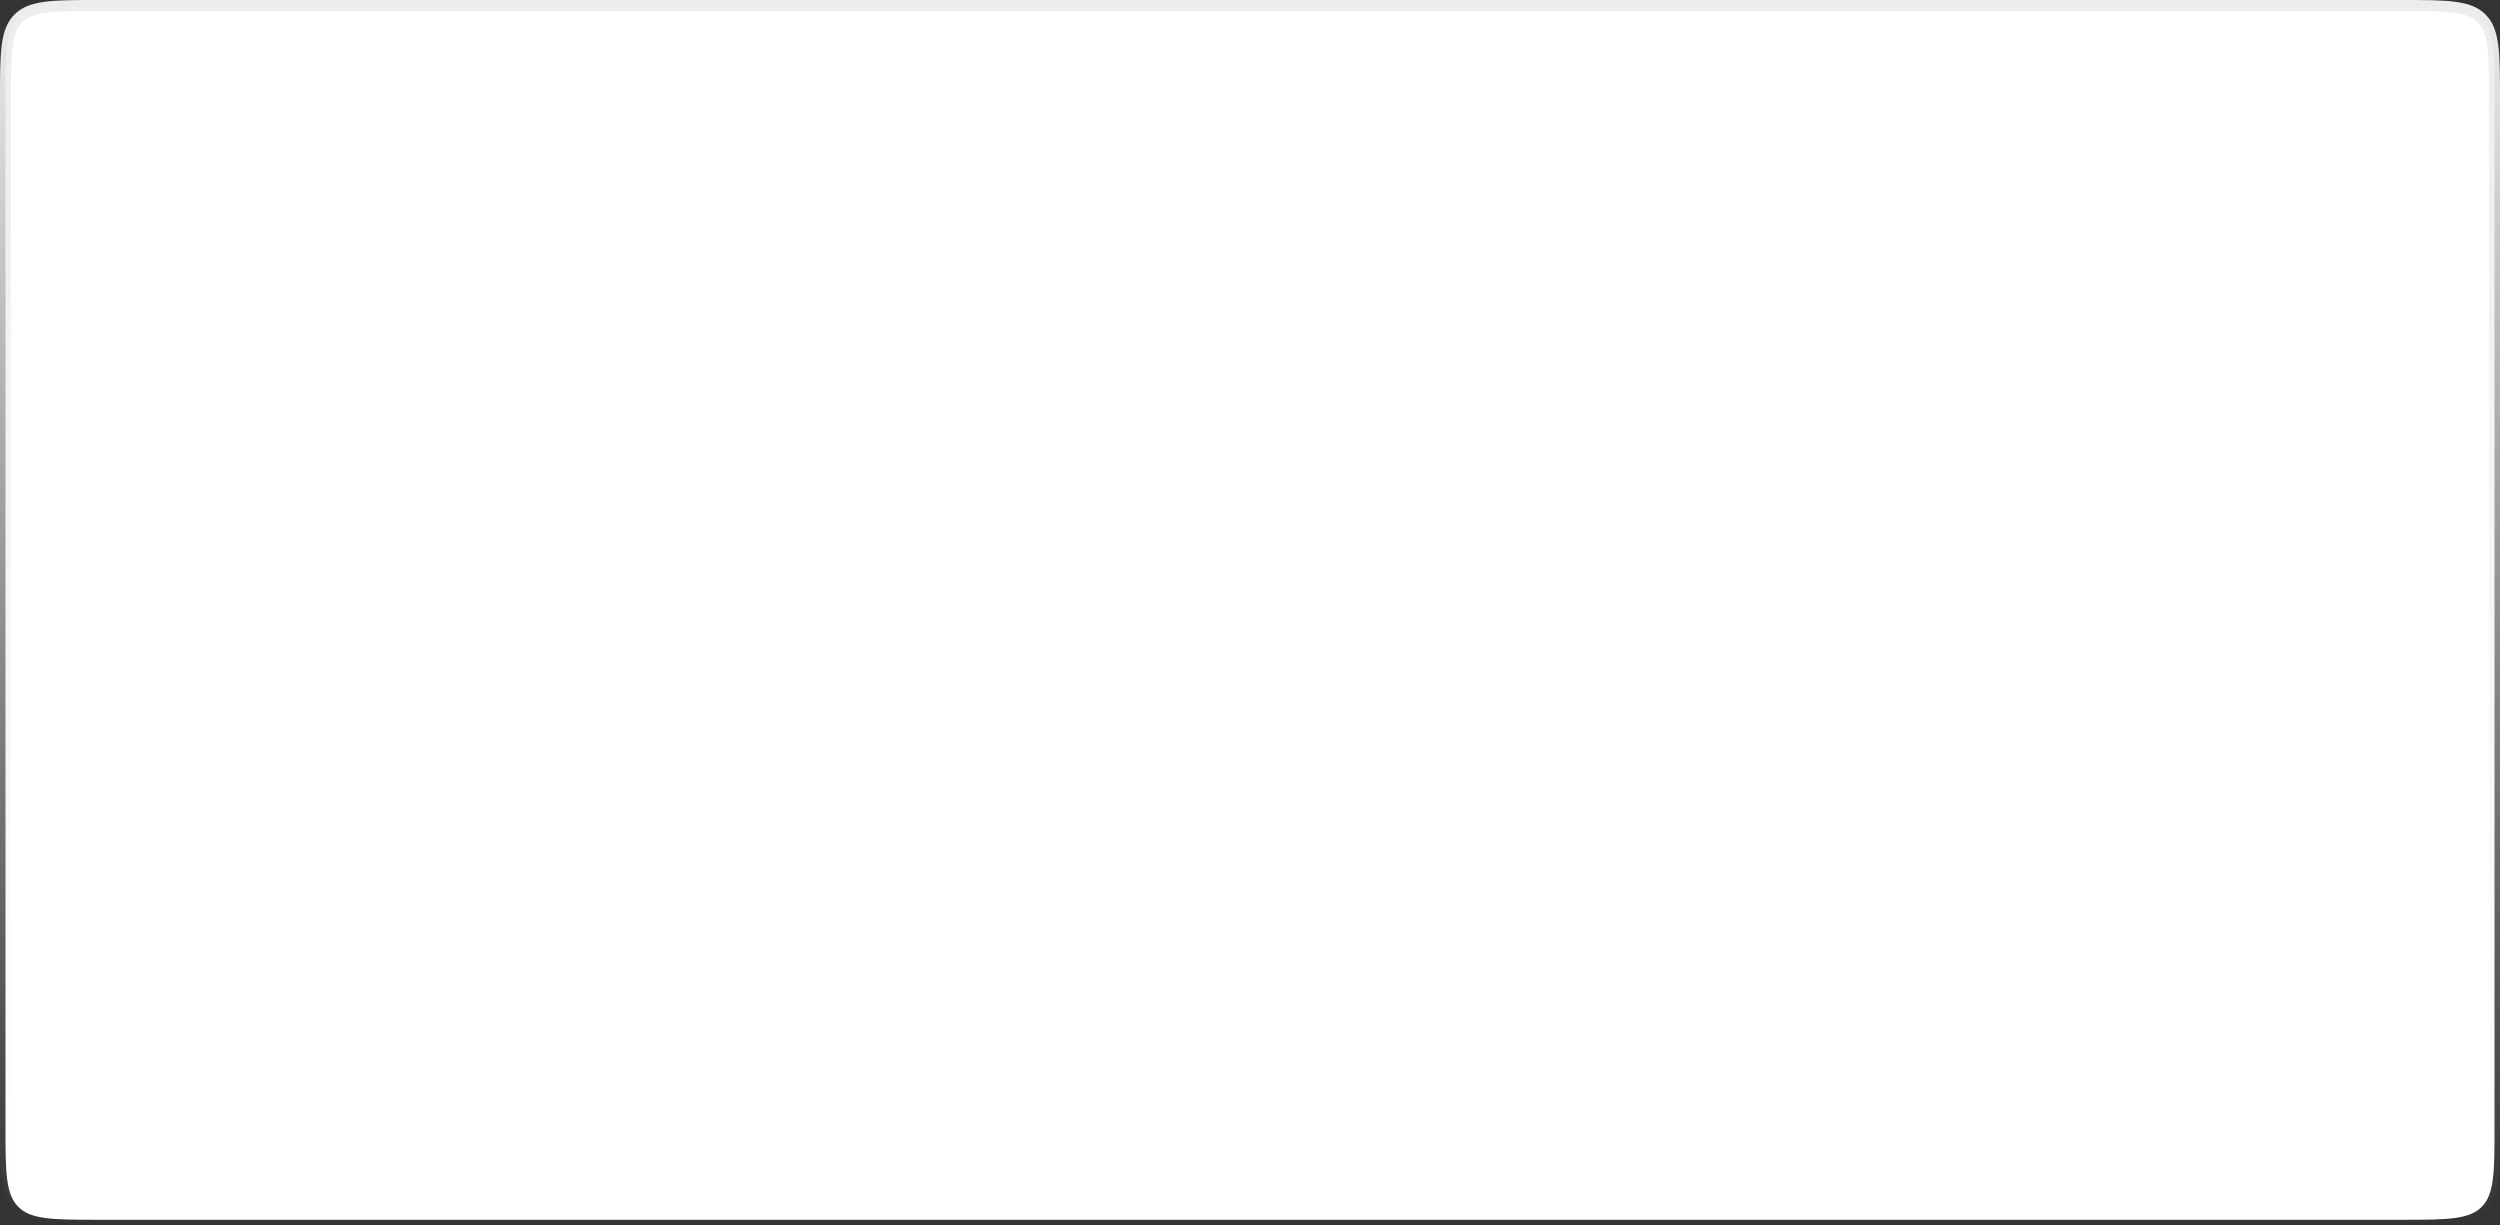 <svg xmlns="http://www.w3.org/2000/svg" width="455" height="223" viewBox="0 0 455 223" fill="none">
  <rect x="0" y="0" width="455" height="223" fill="#333333" stroke="none"/>
  <path d="M1 18C1 13.729 1.002 10.627 1.321 8.258C1.635 5.918 2.242 4.444 3.343 3.343C4.445 2.242 5.917 1.635 8.255 1.321C10.621 1.002 13.721 1 17.988 1H18.224H18.461H18.699H18.939H19.18H19.423H19.667H19.912H20.159H20.407H20.656H20.906H21.158H21.411H21.665H21.921H22.178H22.436H22.695H22.956H23.218H23.481H23.746H24.012H24.279H24.547H24.816H25.087H25.359H25.632H25.907H26.182H26.459H26.737H27.017H27.297H27.579H27.862H28.146H28.431H28.718H29.005H29.294H29.584H29.876H30.168H30.462H30.756H31.052H31.349H31.647H31.947H32.247H32.549H32.852H33.155H33.46H33.767H34.074H34.382H34.692H35.002H35.314H35.627H35.941H36.255H36.572H36.889H37.207H37.526H37.846H38.168H38.49H38.814H39.139H39.464H39.791H40.119H40.447H40.777H41.108H41.44H41.773H42.107H42.442H42.778H43.115H43.453H43.792H44.132H44.473H44.815H45.158H45.502H45.847H46.193H46.539H46.887H47.236H47.586H47.937H48.288H48.641H48.995H49.349H49.704H50.061H50.418H50.776H51.135H51.495H51.856H52.218H52.581H52.945H53.309H53.675H54.041H54.408H54.776H55.145H55.515H55.886H56.258H56.63H57.004H57.378H57.753H58.129H58.505H58.883H59.261H59.641H60.02H60.401H60.783H61.166H61.549H61.933H62.318H62.704H63.09H63.477H63.866H64.254H64.644H65.034H65.426H65.818H66.21H66.604H66.998H67.393H67.789H68.186H68.583H68.981H69.379H69.779H70.179H70.58H70.981H71.384H71.787H72.191H72.595H73H73.406H73.812H74.22H74.628H75.036H75.445H75.855H76.266H76.677H77.089H77.501H77.915H78.329H78.743H79.158H79.574H79.99H80.407H80.825H81.243H81.662H82.082H82.502H82.922H83.344H83.766H84.188H84.611H85.035H85.459H85.884H86.309H86.735H87.162H87.589H88.017H88.445H88.874H89.303H89.733H90.163H90.594H91.026H91.458H91.89H92.323H92.757H93.191H93.625H94.06H94.496H94.932H95.368H95.805H96.243H96.681H97.119H97.558H97.998H98.438H98.878H99.319H99.76H100.202H100.644H101.086H101.529H101.973H102.417H102.861H103.306H103.751H104.196H104.642H105.089H105.535H105.982H106.43H106.878H107.326H107.775H108.224H108.673H109.123H109.573H110.024H110.475H110.926H111.378H111.83H112.282H112.735H113.188H113.641H114.095H114.549H115.003H115.458H115.912H116.368H116.823H117.279H117.735H118.192H118.648H119.105H119.562H120.02H120.478H120.936H121.394H121.853H122.312H122.771H123.23H123.69H124.15H124.61H125.07H125.531H125.991H126.452H126.914H127.375H127.837H128.299H128.761H129.223H129.685H130.148H130.611H131.074H131.537H132H132.464H132.928H133.392H133.856H134.32H134.784H135.249H135.713H136.178H136.643H137.108H137.573H138.038H138.504H138.969H139.435H139.901H140.367H140.833H141.299H141.765H142.231H142.697H143.164H143.63H144.097H144.563H145.03H145.497H145.964H146.431H146.897H147.364H147.831H148.298H148.766H149.233H149.7H150.167H150.634H151.101H151.569H152.036H152.503H152.97H153.437H153.905H154.372H154.839H155.306H155.773H156.24H156.707H157.175H157.642H158.109H158.575H159.042H159.509H159.976H160.443H160.909H161.376H161.842H162.309H162.775H163.241H163.707H164.173H164.639H165.105H165.571H166.036H166.502H166.967H167.433H167.898H168.363H168.828H169.293H169.757H170.222H170.686H171.15H171.614H172.078H172.542H173.005H173.469H173.932H174.395H174.858H175.32H175.783H176.245H176.707H177.169H177.63H178.092H178.553H179.014H179.475H179.935H180.396H180.856H181.315H181.775H182.234H182.694H183.152H183.611H184.069H184.527H184.985H185.443H185.9H186.357H186.814H187.27H187.726H188.182H188.637H189.093H189.547H190.002H190.456H190.91H191.364H191.817H192.27H192.723H193.175H193.627H194.078H194.53H194.981H195.431H195.881H196.331H196.781H197.23H197.678H198.127H198.574H199.022H199.469H199.916H200.362H200.808H201.254H201.699H202.143H202.588H203.031H203.475H203.918H204.36H204.802H205.244H205.685H206.126H206.566H207.006H207.445H207.884H208.323H208.761H209.198H209.635H210.072H210.508H210.943H211.378H211.813H212.247H212.68H213.113H213.546H213.977H214.409H214.84H215.27H215.7H216.129H216.558H216.986H217.414H217.841H218.267H218.693H219.118H219.543H219.967H220.391H220.814H221.237H221.658H222.08H222.5H222.92H223.34H223.759H224.177H224.594H225.011H225.428H225.844H226.259H226.673H227.087H227.5H227.913H228.327H228.741H229.156H229.572H229.989H230.406H230.823H231.241H231.66H232.08H232.5H232.92H233.342H233.763H234.186H234.609H235.033H235.457H235.882H236.307H236.733H237.159H237.586H238.014H238.442H238.871H239.3H239.73H240.16H240.591H241.023H241.454H241.887H242.32H242.753H243.187H243.622H244.057H244.492H244.928H245.365H245.802H246.239H246.677H247.116H247.555H247.994H248.434H248.874H249.315H249.756H250.198H250.64H251.082H251.525H251.969H252.412H252.857H253.301H253.746H254.192H254.638H255.084H255.531H255.978H256.426H256.873H257.322H257.77H258.219H258.669H259.119H259.569H260.019H260.47H260.922H261.373H261.825H262.277H262.73H263.183H263.636H264.09H264.544H264.998H265.453H265.907H266.363H266.818H267.274H267.73H268.186H268.643H269.1H269.557H270.015H270.473H270.931H271.389H271.848H272.306H272.766H273.225H273.685H274.144H274.604H275.065H275.525H275.986H276.447H276.908H277.37H277.831H278.293H278.755H279.217H279.68H280.142H280.605H281.068H281.531H281.995H282.458H282.922H283.386H283.85H284.314H284.778H285.243H285.707H286.172H286.637H287.102H287.567H288.033H288.498H288.964H289.429H289.895H290.361H290.827H291.293H291.759H292.225H292.691H293.158H293.624H294.091H294.557H295.024H295.491H295.958H296.425H296.892H297.358H297.825H298.293H298.76H299.227H299.694H300.161H300.628H301.095H301.563H302.03H302.497H302.964H303.431H303.899H304.366H304.833H305.3H305.767H306.234H306.702H307.169H307.636H308.103H308.569H309.036H309.503H309.97H310.437H310.903H311.37H311.836H312.303H312.769H313.235H313.701H314.167H314.633H315.099H315.565H316.031H316.496H316.962H317.427H317.892H318.357H318.822H319.287H319.751H320.216H320.68H321.144H321.608H322.072H322.536H323H323.463H323.926H324.389H324.852H325.315H325.777H326.239H326.701H327.163H327.625H328.086H328.548H329.009H329.469H329.93H330.39H330.85H331.31H331.77H332.229H332.688H333.147H333.606H334.064H334.522H334.98H335.438H335.895H336.352H336.808H337.265H337.721H338.177H338.632H339.088H339.542H339.997H340.451H340.905H341.359H341.812H342.265H342.718H343.17H343.622H344.074H344.525H344.976H345.427H345.877H346.327H346.776H347.225H347.674H348.122H348.57H349.018H349.465H349.911H350.358H350.804H351.249H351.694H352.139H352.583H353.027H353.471H353.914H354.356H354.798H355.24H355.681H356.122H356.562H357.002H357.442H357.881H358.319H358.757H359.195H359.632H360.068H360.504H360.94H361.375H361.809H362.243H362.677H363.11H363.542H363.974H364.406H364.837H365.267H365.697H366.126H366.555H366.983H367.411H367.838H368.265H368.691H369.116H369.541H369.965H370.389H370.812H371.234H371.656H372.078H372.498H372.918H373.338H373.757H374.175H374.593H375.01H375.426H375.842H376.257H376.671H377.085H377.498H377.911H378.323H378.734H379.145H379.555H379.964H380.372H380.78H381.188H381.594H382H382.405H382.809H383.213H383.616H384.018H384.42H384.821H385.221H385.621H386.019H386.417H386.815H387.211H387.607H388.002H388.396H388.79H389.182H389.574H389.965H390.356H390.746H391.134H391.523H391.91H392.296H392.682H393.067H393.451H393.834H394.217H394.599H394.979H395.36H395.739H396.117H396.495H396.871H397.247H397.622H397.997H398.37H398.742H399.114H399.485H399.855H400.224H400.592H400.959H401.325H401.691H402.055H402.419H402.782H403.144H403.505H403.865H404.224H404.582H404.939H405.296H405.651H406.006H406.359H406.712H407.063H407.414H407.764H408.113H408.461H408.807H409.153H409.498H409.842H410.185H410.527H410.868H411.208H411.547H411.885H412.222H412.558H412.893H413.227H413.56H413.892H414.223H414.552H414.881H415.209H415.536H415.861H416.186H416.51H416.832H417.154H417.474H417.793H418.111H418.429H418.745H419.06H419.373H419.686H419.998H420.308H420.618H420.926H421.234H421.54H421.845H422.149H422.451H422.753H423.053H423.353H423.651H423.948H424.244H424.538H424.832H425.124H425.416H425.706H425.995H426.282H426.569H426.854H427.138H427.421H427.703H427.983H428.263H428.541H428.818H429.093H429.368H429.641H429.913H430.184H430.453H430.721H430.988H431.254H431.519H431.782H432.044H432.305H432.564H432.822H433.079H433.335H433.589H433.842H434.094H434.344H434.594H434.841H435.088H435.333H435.577H435.82H436.061H436.301H436.539H436.776H437.012C441.279 1 444.379 1.002 446.745 1.321C449.083 1.635 450.555 2.242 451.657 3.343C452.758 4.444 453.365 5.918 453.679 8.258C453.998 10.627 454 13.729 454 18V205C454 209.271 453.998 212.374 453.679 214.742C453.365 217.082 452.758 218.556 451.657 219.657C450.556 220.758 449.082 221.365 446.742 221.679C444.374 221.998 441.271 222 437 222H18C13.729 222 10.627 221.998 8.258 221.679C5.918 221.365 4.444 220.758 3.343 219.657C2.242 218.556 1.635 217.082 1.321 214.742C1.002 212.374 1 209.271 1 205V18Z" fill="white" stroke="url(#paint0_linear_134_40)" stroke-width="2"/>
  <defs>
    <linearGradient id="paint0_linear_134_40" x1="227.5" y1="0" x2="227.5" y2="223" gradientUnits="userSpaceOnUse">
      <stop stop-color="#EDEDED"/>
      <stop offset="1" stop-color="#EDEDED" stop-opacity="0"/>
    </linearGradient>
  </defs>
</svg>